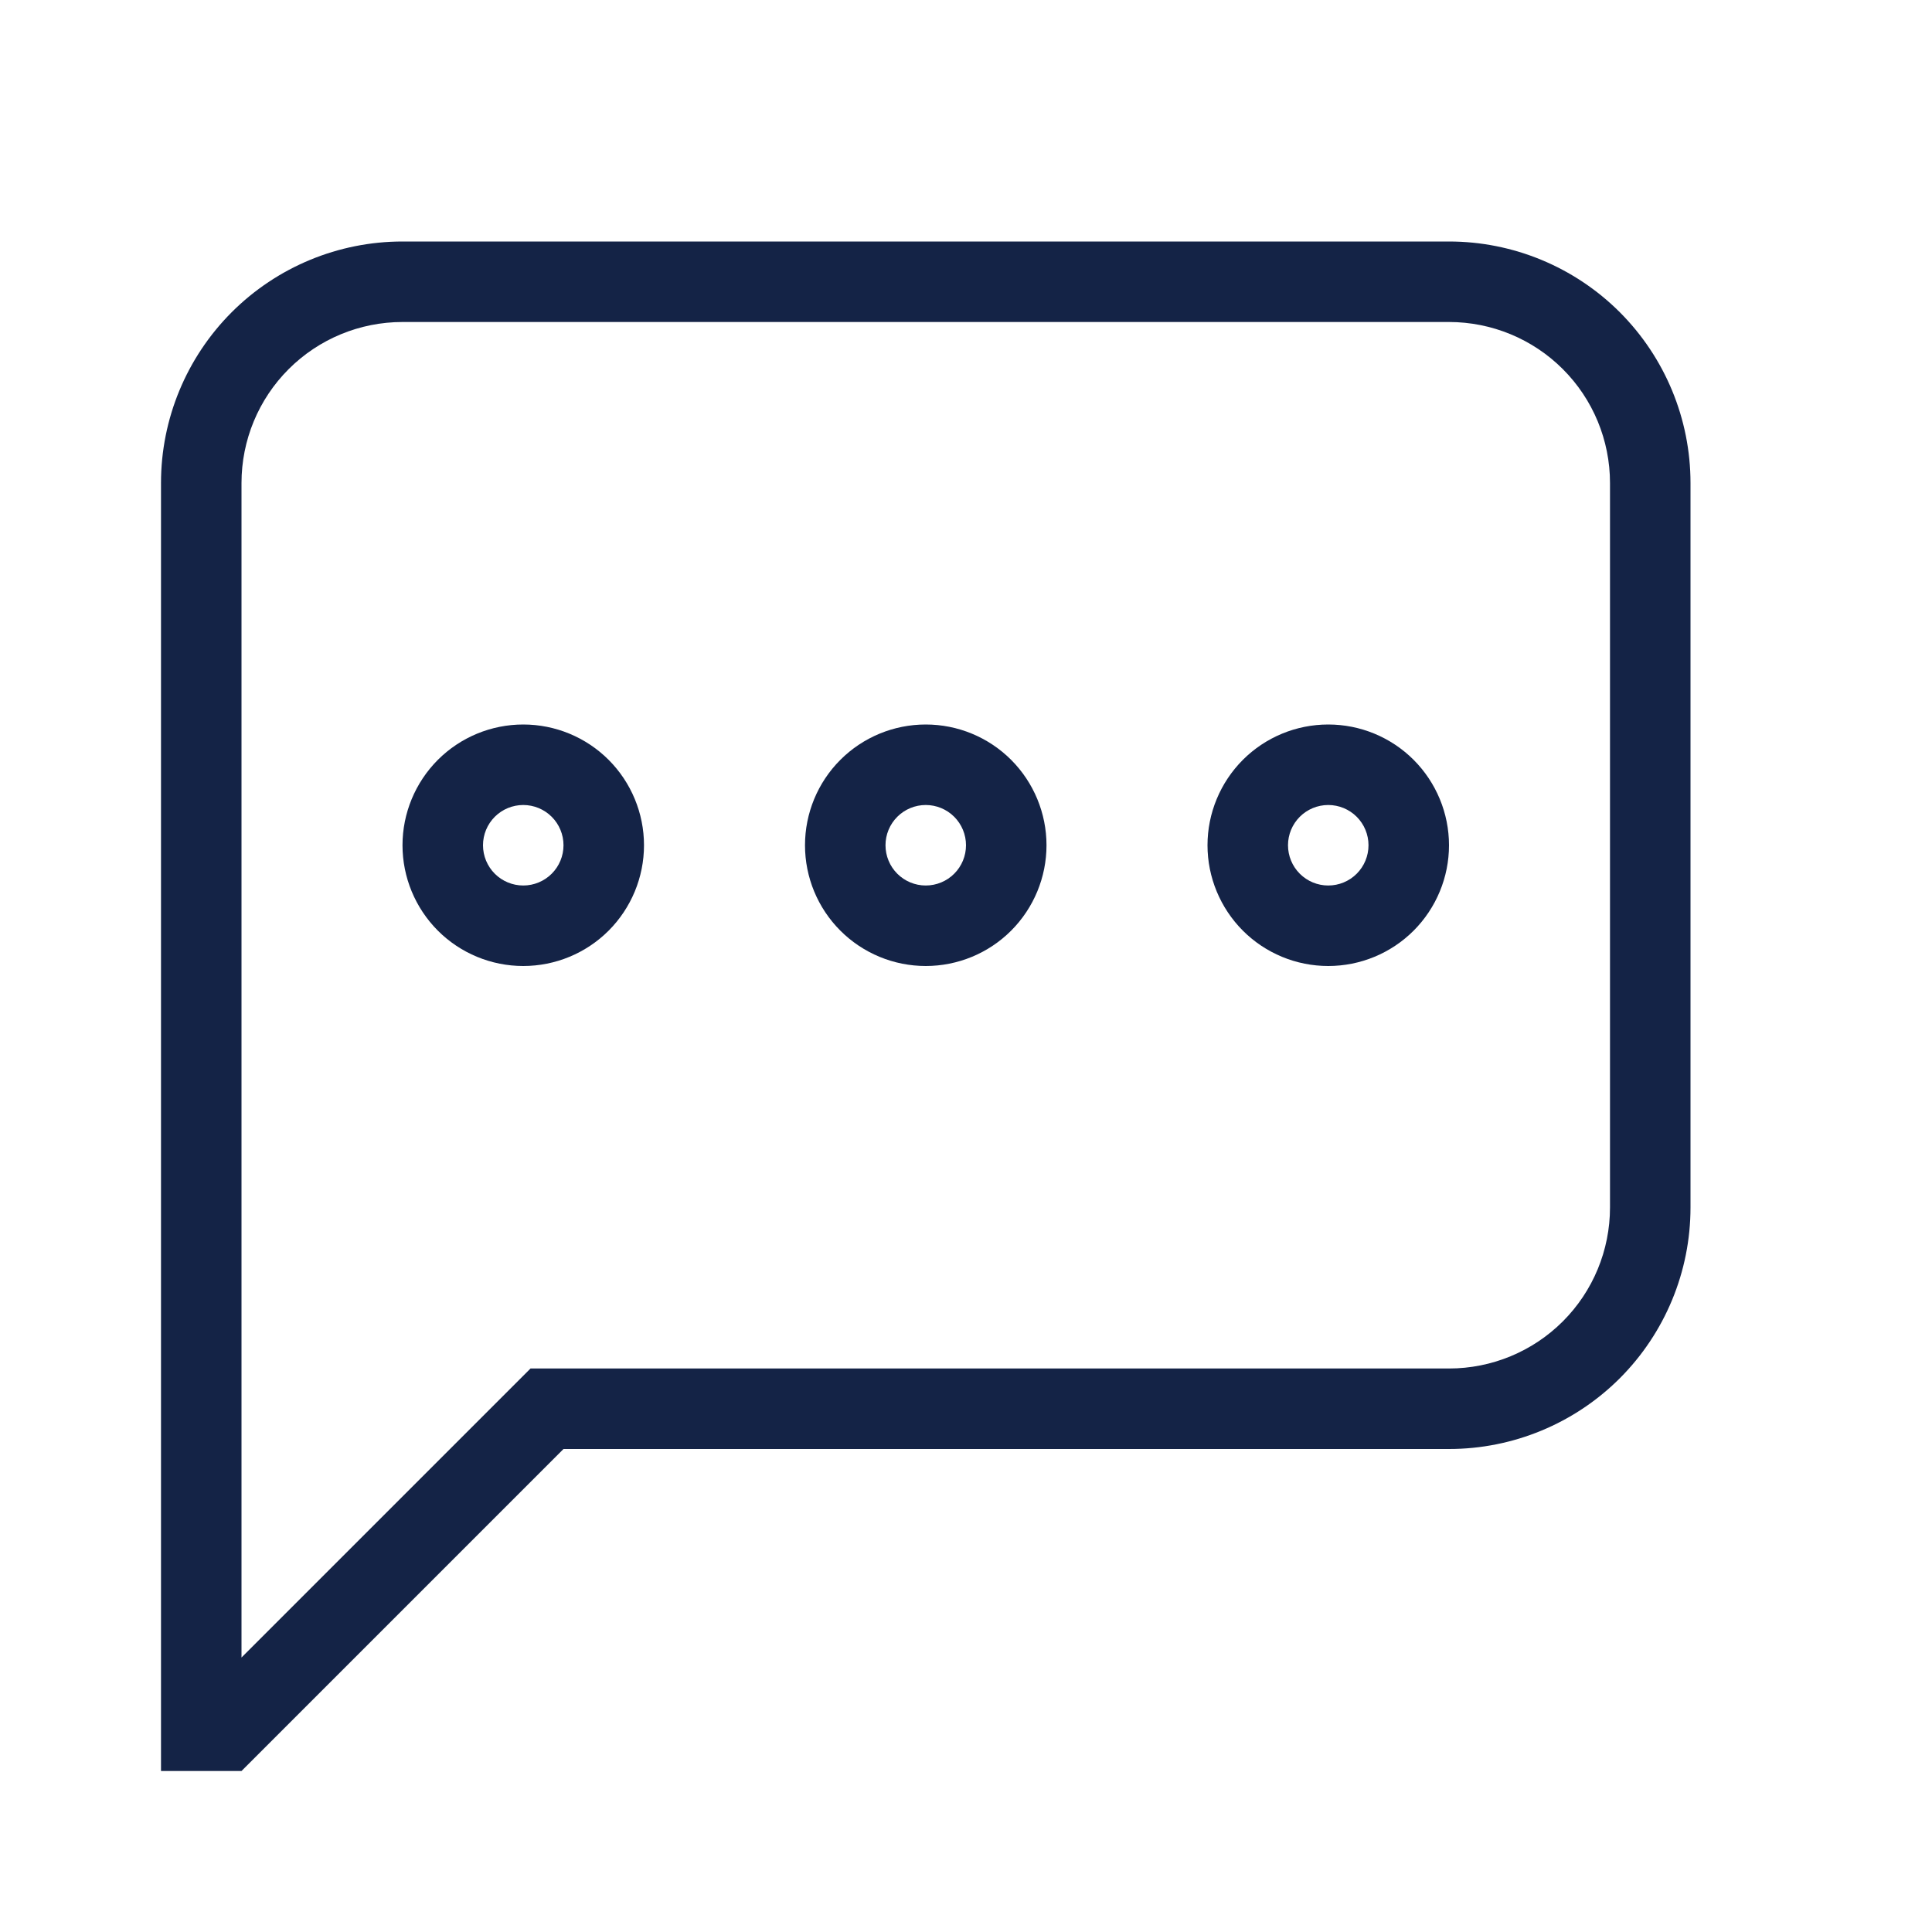 <svg width="30" height="30" viewBox="0 0 30 30" fill="none" xmlns="http://www.w3.org/2000/svg">
<path d="M3.75 25.738L8.238 21.25H22.5C23.163 21.25 23.799 20.987 24.268 20.518C24.737 20.049 25 19.413 25 18.75V7.5C25 6.837 24.737 6.201 24.268 5.732C23.799 5.263 23.163 5 22.5 5H6.25C5.587 5 4.951 5.263 4.482 5.732C4.013 6.201 3.75 6.837 3.75 7.5V25.738ZM3.75 27.5H2.5V7.5C2.5 6.505 2.895 5.552 3.598 4.848C4.302 4.145 5.255 3.75 6.25 3.75H22.5C23.495 3.75 24.448 4.145 25.152 4.848C25.855 5.552 26.25 6.505 26.25 7.5V18.75C26.25 19.745 25.855 20.698 25.152 21.402C24.448 22.105 23.495 22.5 22.5 22.5H8.75L3.75 27.5ZM8.125 11.25C8.622 11.25 9.099 11.447 9.451 11.799C9.802 12.151 10 12.628 10 13.125C10 13.622 9.802 14.099 9.451 14.451C9.099 14.803 8.622 15 8.125 15C7.628 15 7.151 14.803 6.799 14.451C6.448 14.099 6.25 13.622 6.25 13.125C6.25 12.628 6.448 12.151 6.799 11.799C7.151 11.447 7.628 11.25 8.125 11.25ZM8.125 12.5C7.959 12.5 7.8 12.566 7.683 12.683C7.566 12.8 7.5 12.959 7.5 13.125C7.5 13.291 7.566 13.45 7.683 13.567C7.8 13.684 7.959 13.75 8.125 13.75C8.291 13.75 8.45 13.684 8.567 13.567C8.684 13.45 8.75 13.291 8.75 13.125C8.75 12.959 8.684 12.8 8.567 12.683C8.45 12.566 8.291 12.5 8.125 12.5ZM14.375 11.25C14.872 11.25 15.349 11.447 15.701 11.799C16.052 12.151 16.25 12.628 16.25 13.125C16.25 13.622 16.052 14.099 15.701 14.451C15.349 14.803 14.872 15 14.375 15C13.878 15 13.401 14.803 13.049 14.451C12.697 14.099 12.5 13.622 12.5 13.125C12.5 12.628 12.697 12.151 13.049 11.799C13.401 11.447 13.878 11.25 14.375 11.25ZM14.375 12.5C14.209 12.5 14.05 12.566 13.933 12.683C13.816 12.8 13.75 12.959 13.75 13.125C13.75 13.291 13.816 13.45 13.933 13.567C14.05 13.684 14.209 13.75 14.375 13.75C14.541 13.75 14.7 13.684 14.817 13.567C14.934 13.45 15 13.291 15 13.125C15 12.959 14.934 12.8 14.817 12.683C14.7 12.566 14.541 12.5 14.375 12.5ZM20.625 11.25C21.122 11.25 21.599 11.447 21.951 11.799C22.302 12.151 22.5 12.628 22.5 13.125C22.5 13.622 22.302 14.099 21.951 14.451C21.599 14.803 21.122 15 20.625 15C20.128 15 19.651 14.803 19.299 14.451C18.948 14.099 18.75 13.622 18.75 13.125C18.75 12.628 18.948 12.151 19.299 11.799C19.651 11.447 20.128 11.25 20.625 11.25ZM20.625 12.5C20.459 12.5 20.3 12.566 20.183 12.683C20.066 12.8 20 12.959 20 13.125C20 13.291 20.066 13.45 20.183 13.567C20.3 13.684 20.459 13.75 20.625 13.75C20.791 13.75 20.95 13.684 21.067 13.567C21.184 13.45 21.25 13.291 21.25 13.125C21.25 12.959 21.184 12.8 21.067 12.683C20.95 12.566 20.791 12.5 20.625 12.5Z" fill="#142346"/>
</svg>
